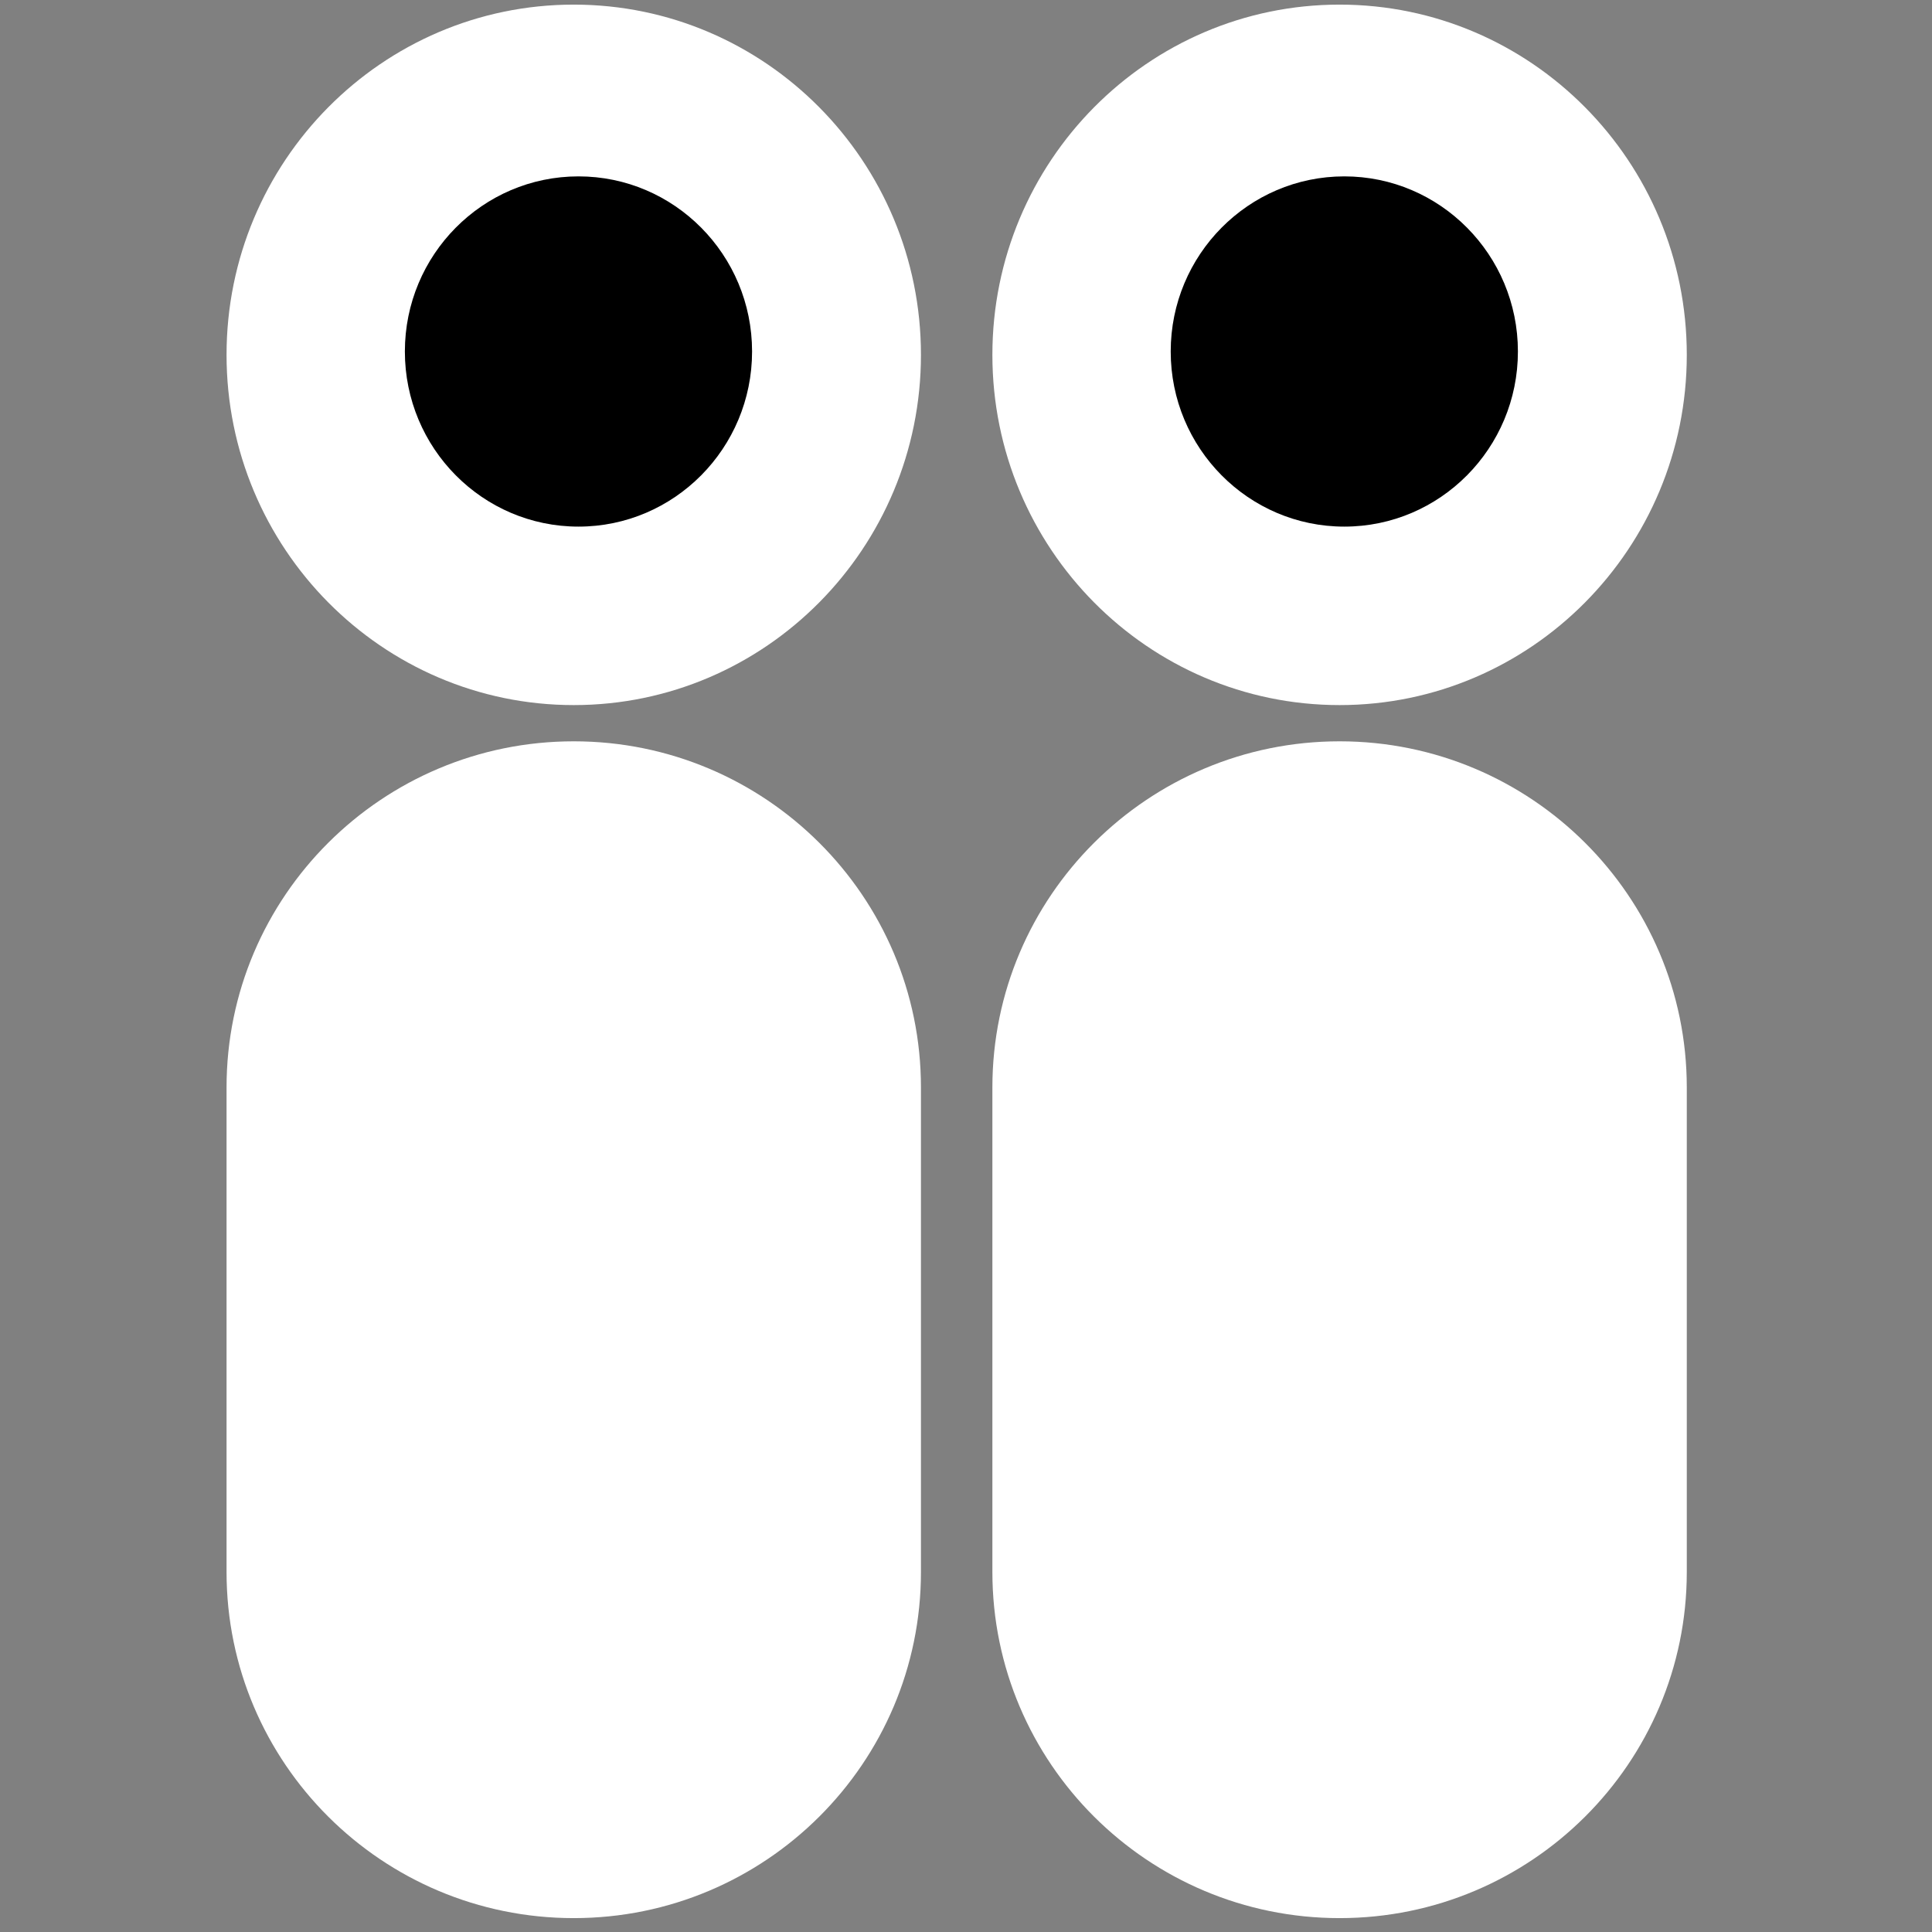 <?xml version="1.0" encoding="UTF-8" standalone="no"?>
<!DOCTYPE svg PUBLIC "-//W3C//DTD SVG 1.1//EN" "http://www.w3.org/Graphics/SVG/1.1/DTD/svg11.dtd">
<svg width="100%" height="100%" viewBox="0 0 1024 1024" version="1.1" xmlns="http://www.w3.org/2000/svg" xmlns:xlink="http://www.w3.org/1999/xlink" xml:space="preserve" xmlns:serif="http://www.serif.com/" style="fill-rule:evenodd;clip-rule:evenodd;stroke-linecap:round;stroke-linejoin:round;stroke-miterlimit:1.5;">
    <rect x="0" y="0" width="1024" height="1024" fill="#808080" stroke="none"/>
    <g transform="matrix(1,0,0,1,-306,0)">
        <g id="Artboard1" transform="matrix(13.299,0,0,11.907,4042.94,1059.72)">
            <rect x="-281" y="-89" width="77" height="86" style="fill-opacity:0;"/>
            <clipPath id="_clip1">
                <rect x="-281" y="-89" width="77" height="86"/>
            </clipPath>
            <g clip-path="url(#_clip1)">
                <g transform="matrix(1.845,0,0,1.845,204.923,28.413)">
                    <g transform="matrix(0.12,0,0,0.084,-329.396,-75.909)">
                        <path d="M716,458.412L716,597.588C716,652.455 687.995,697 653.5,697C619.005,697 591,652.455 591,597.588L591,458.412C591,403.545 619.005,359 653.5,359C687.995,359 716,403.545 716,458.412Z" style="fill:white;stroke:white;stroke-opacity:0;stroke-width:3.38px;"/>
                    </g>
                    <g transform="matrix(0.12,0,0,0.05,-329.396,-81.477)">
                        <path d="M716,528C716,621.274 687.995,697 653.5,697C619.005,697 591,621.274 591,528C591,434.726 619.005,359 653.5,359C687.995,359 716,434.726 716,528Z" style="fill:white;stroke:white;stroke-opacity:0;stroke-width:3.74px;"/>
                    </g>
                    <g transform="matrix(0.12,0,0,0.084,-312.853,-75.909)">
                        <path d="M716,458.412L716,597.588C716,652.455 687.995,697 653.5,697C619.005,697 591,652.455 591,597.588L591,458.412C591,403.545 619.005,359 653.5,359C687.995,359 716,403.545 716,458.412Z" style="fill:white;stroke:white;stroke-opacity:0;stroke-width:3.38px;"/>
                    </g>
                    <g transform="matrix(0.12,0,0,0.05,-312.853,-81.477)">
                        <path d="M716,528C716,621.274 687.995,697 653.5,697C619.005,697 591,621.274 591,528C591,434.726 619.005,359 653.5,359C687.995,359 716,434.726 716,528Z" style="fill:white;stroke:white;stroke-opacity:0;stroke-width:3.74px;"/>
                    </g>
                    <g transform="matrix(0.06,0,0,0.025,-273.541,-68.358)">
                        <path d="M716,528C716,621.274 687.995,697 653.5,697C619.005,697 591,621.274 591,528C591,434.726 619.005,359 653.5,359C687.995,359 716,434.726 716,528Z" style="stroke:white;stroke-opacity:0;stroke-width:7.49px;"/>
                    </g>
                    <g transform="matrix(0.06,0,0,0.025,-290.084,-68.358)">
                        <path d="M716,528C716,621.274 687.995,697 653.5,697C619.005,697 591,621.274 591,528C591,434.726 619.005,359 653.5,359C687.995,359 716,434.726 716,528Z" style="stroke:white;stroke-opacity:0;stroke-width:7.49px;"/>
                    </g>
                </g>
            </g>
        </g>
    </g>
</svg>
